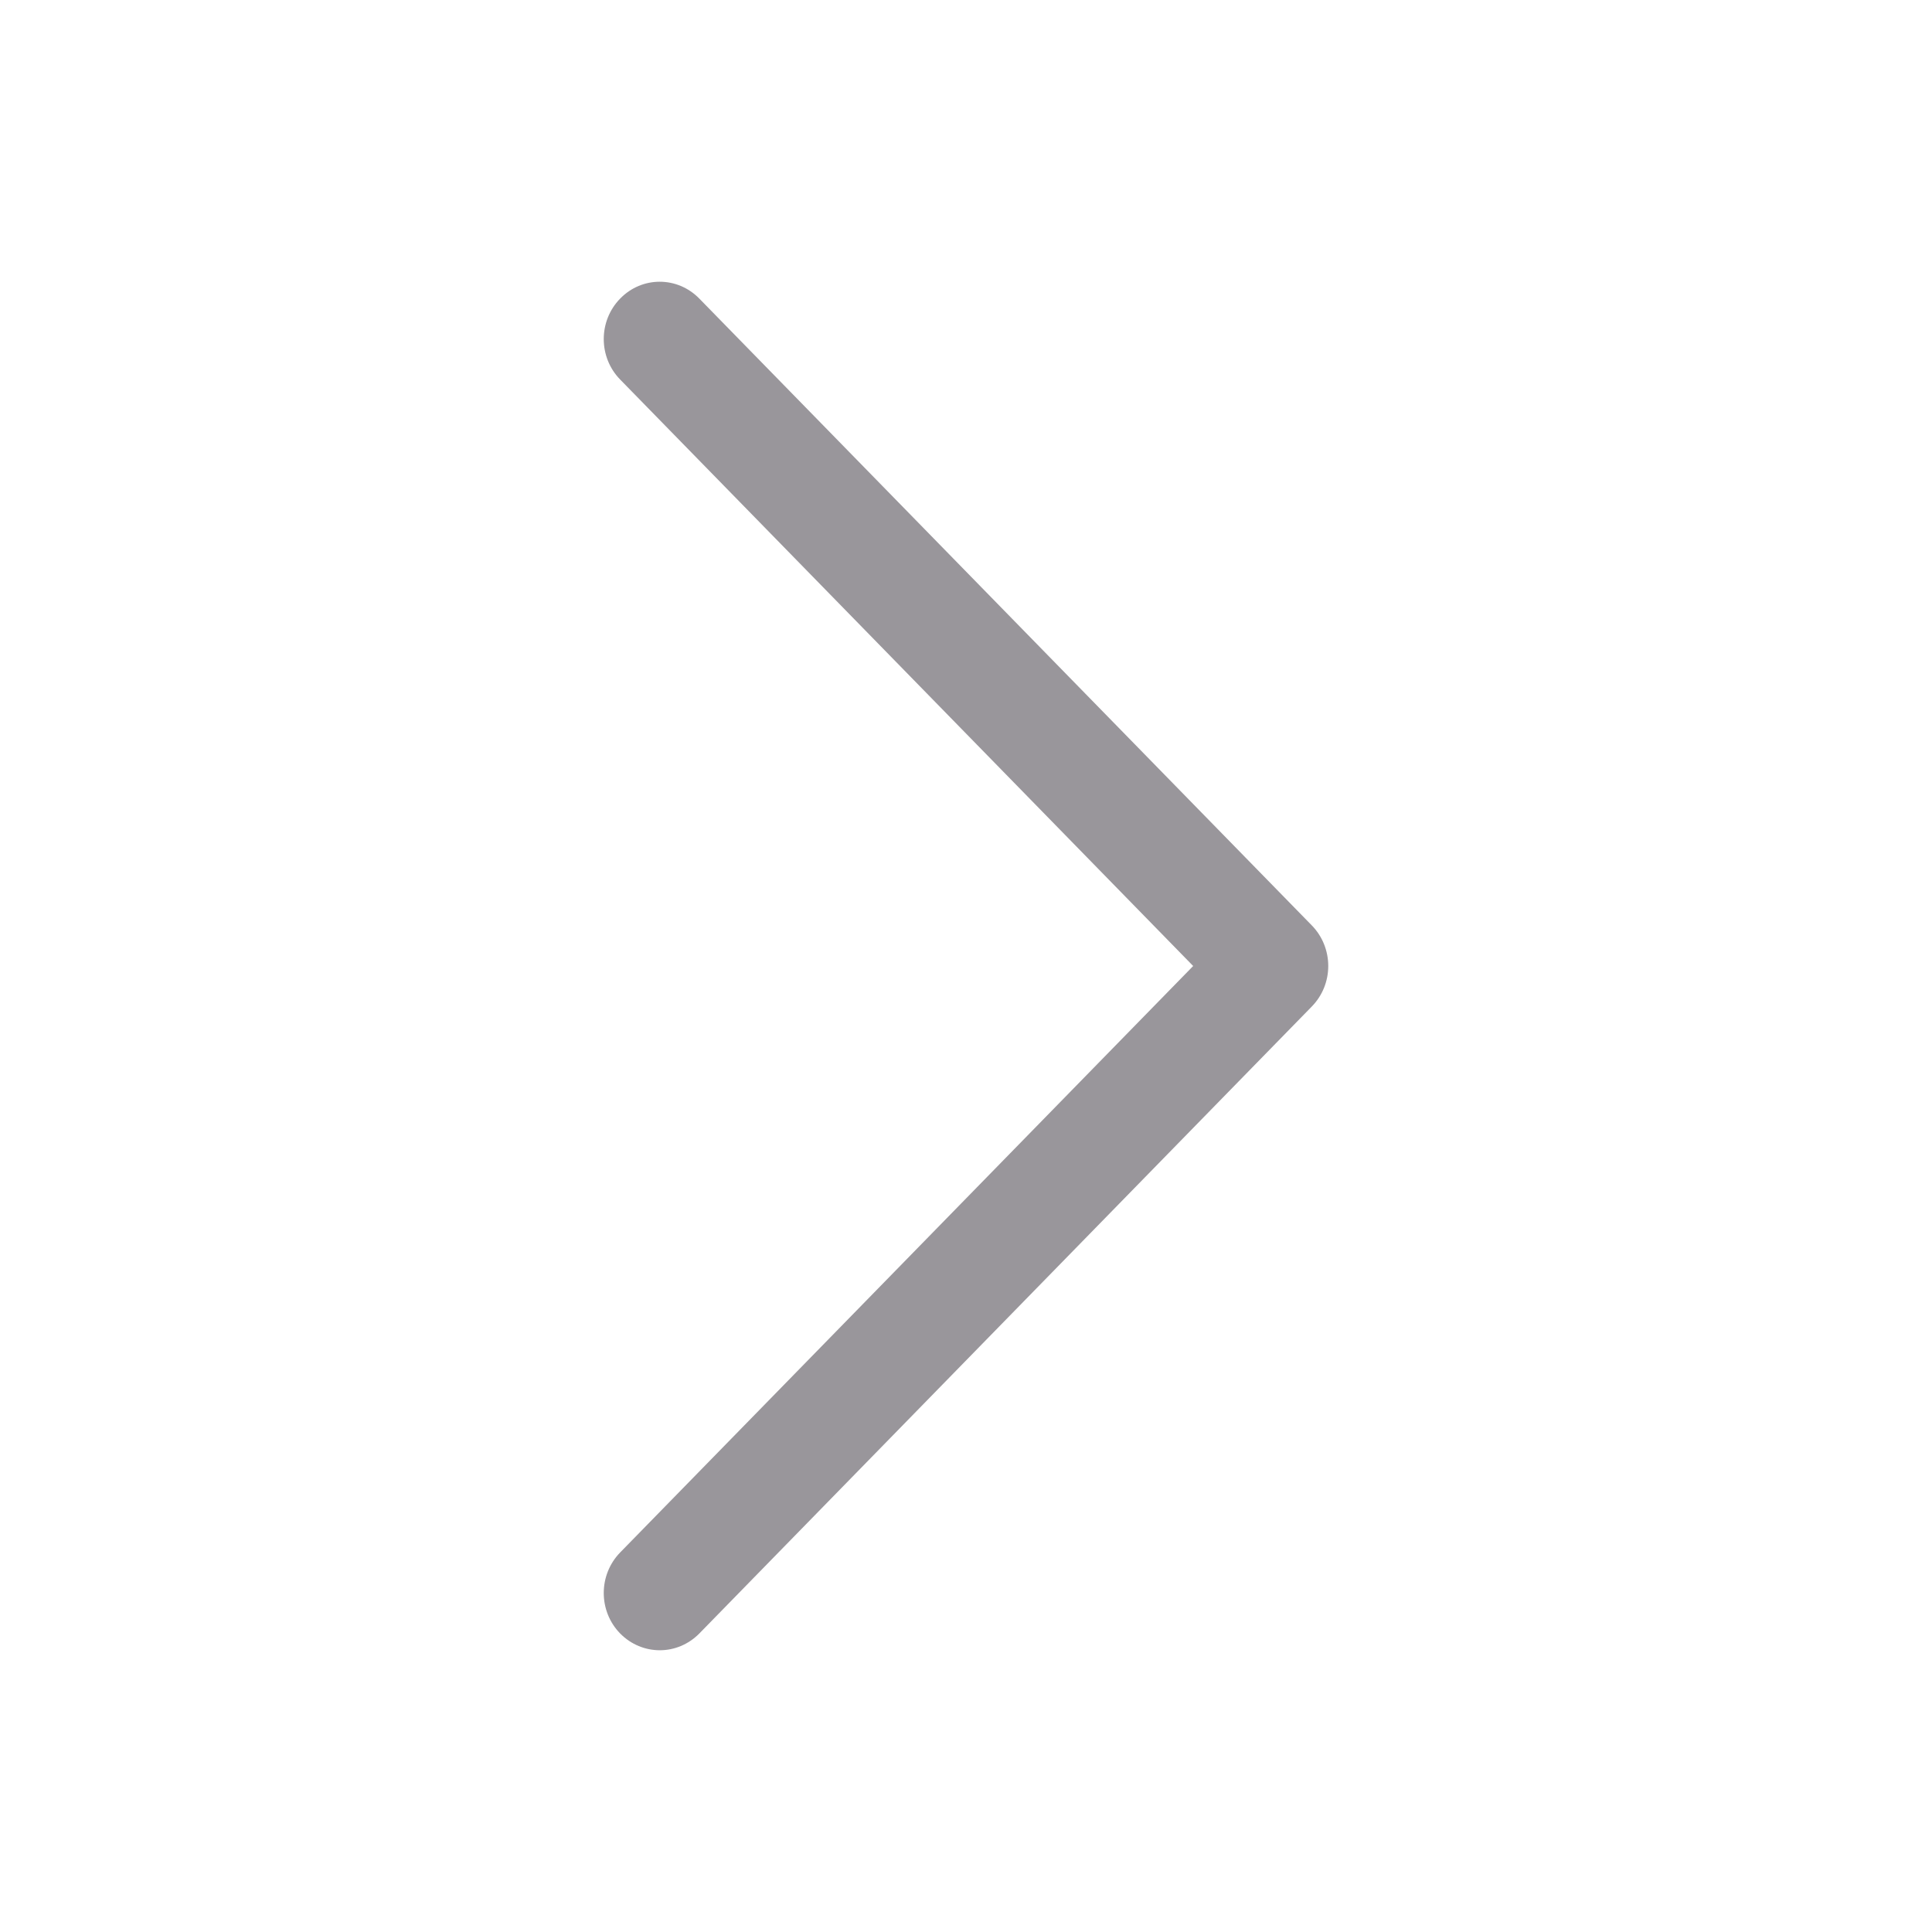 <svg width="24" height="24" viewBox="0 0 24 24" fill="none" xmlns="http://www.w3.org/2000/svg">
<path d="M8.196 20.5C8.374 20.5 8.551 20.43 8.687 20.292L16.296 12.503C16.427 12.369 16.5 12.189 16.5 12C16.5 11.811 16.427 11.63 16.296 11.496L8.687 3.709C8.415 3.43 7.975 3.43 7.704 3.709C7.432 3.987 7.432 4.437 7.704 4.715L14.822 12L7.704 19.285C7.432 19.564 7.432 20.014 7.704 20.292C7.84 20.43 8.018 20.5 8.196 20.5Z" fill="#99969B"/>
</svg>
